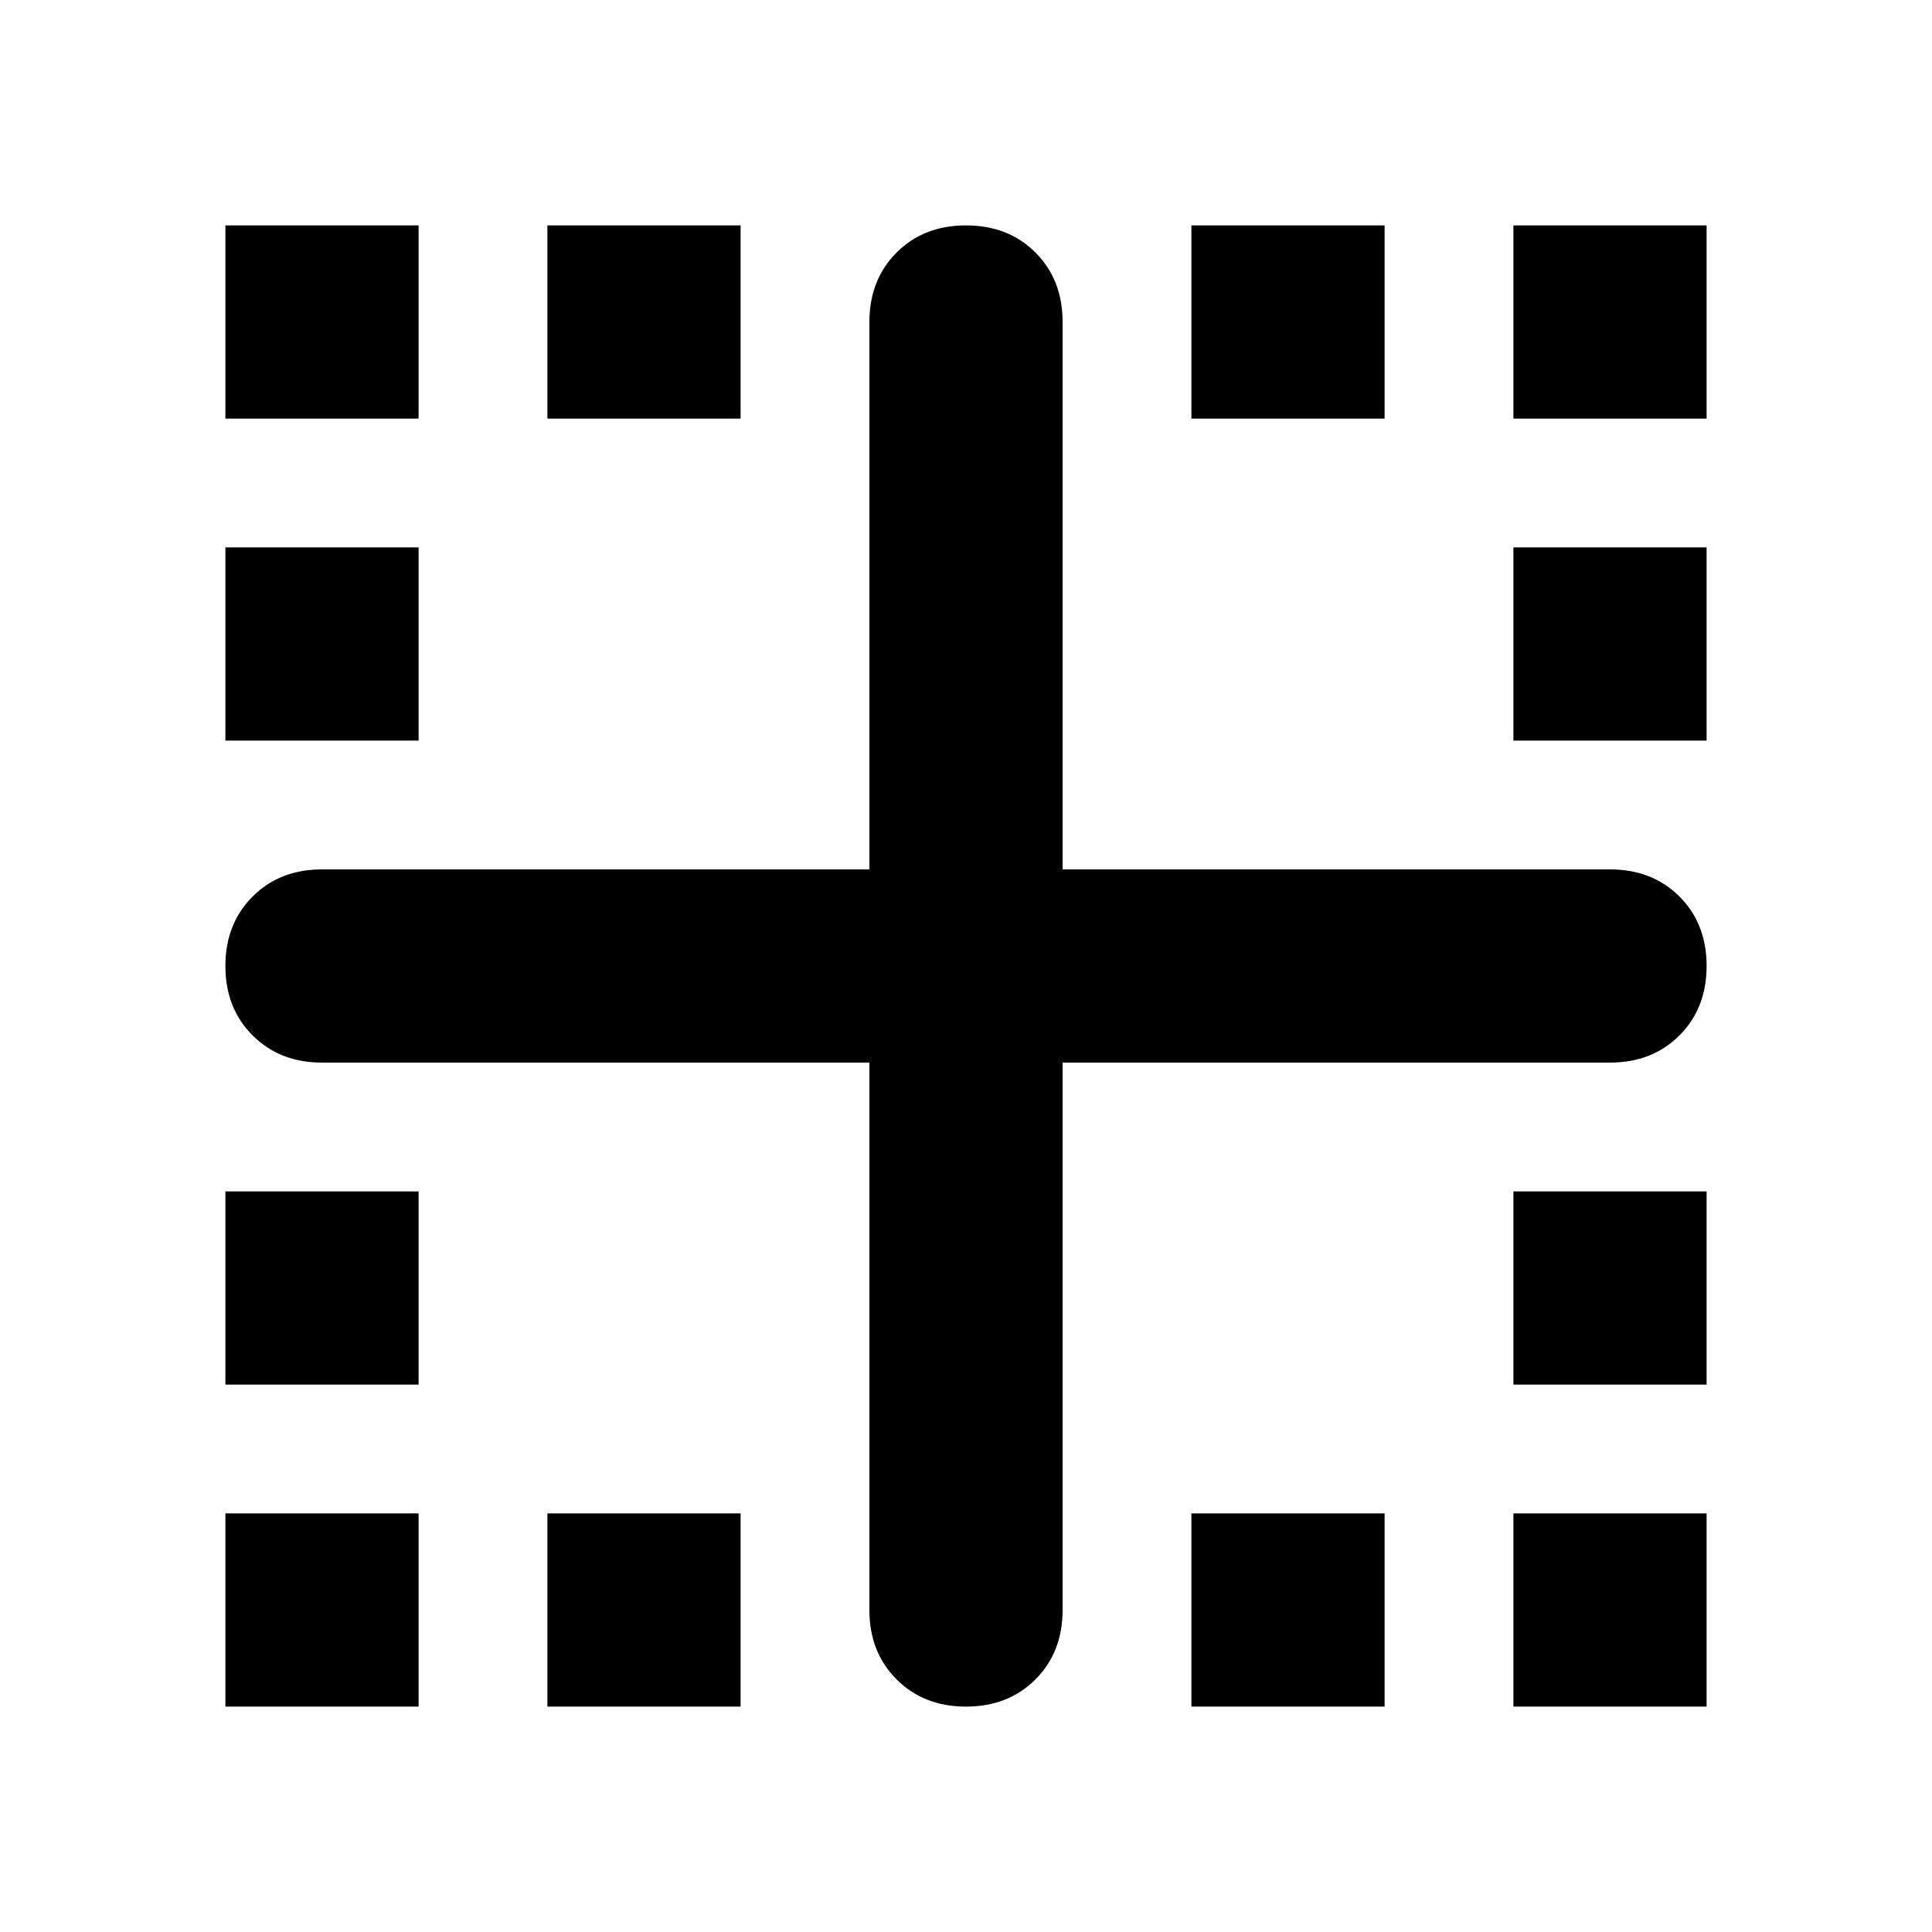 <svg xmlns="http://www.w3.org/2000/svg" height="24" width="24"><path d="M2.8 21.2V18.8H5.2V21.2ZM12 21.2Q11.475 21.2 11.138 20.862Q10.8 20.525 10.8 20V13.2H4Q3.475 13.2 3.138 12.862Q2.8 12.525 2.8 12Q2.8 11.475 3.138 11.137Q3.475 10.8 4 10.8H10.8V4Q10.8 3.475 11.138 3.137Q11.475 2.8 12 2.8Q12.525 2.8 12.863 3.137Q13.2 3.475 13.2 4V10.8H20Q20.525 10.8 20.863 11.137Q21.2 11.475 21.2 12Q21.2 12.525 20.863 12.862Q20.525 13.2 20 13.2H13.2V20Q13.2 20.525 12.863 20.862Q12.525 21.2 12 21.2ZM2.8 17.2V14.8H5.2V17.2ZM2.8 9.2V6.8H5.2V9.2ZM2.8 5.2V2.8H5.2V5.2ZM6.8 21.2V18.8H9.2V21.2ZM6.8 5.2V2.8H9.2V5.2ZM14.8 21.2V18.8H17.2V21.2ZM14.8 5.2V2.8H17.2V5.2ZM18.8 21.2V18.8H21.2V21.2ZM18.8 17.2V14.8H21.2V17.2ZM18.8 9.2V6.8H21.2V9.2ZM18.8 5.2V2.8H21.2V5.2Z"/></svg>